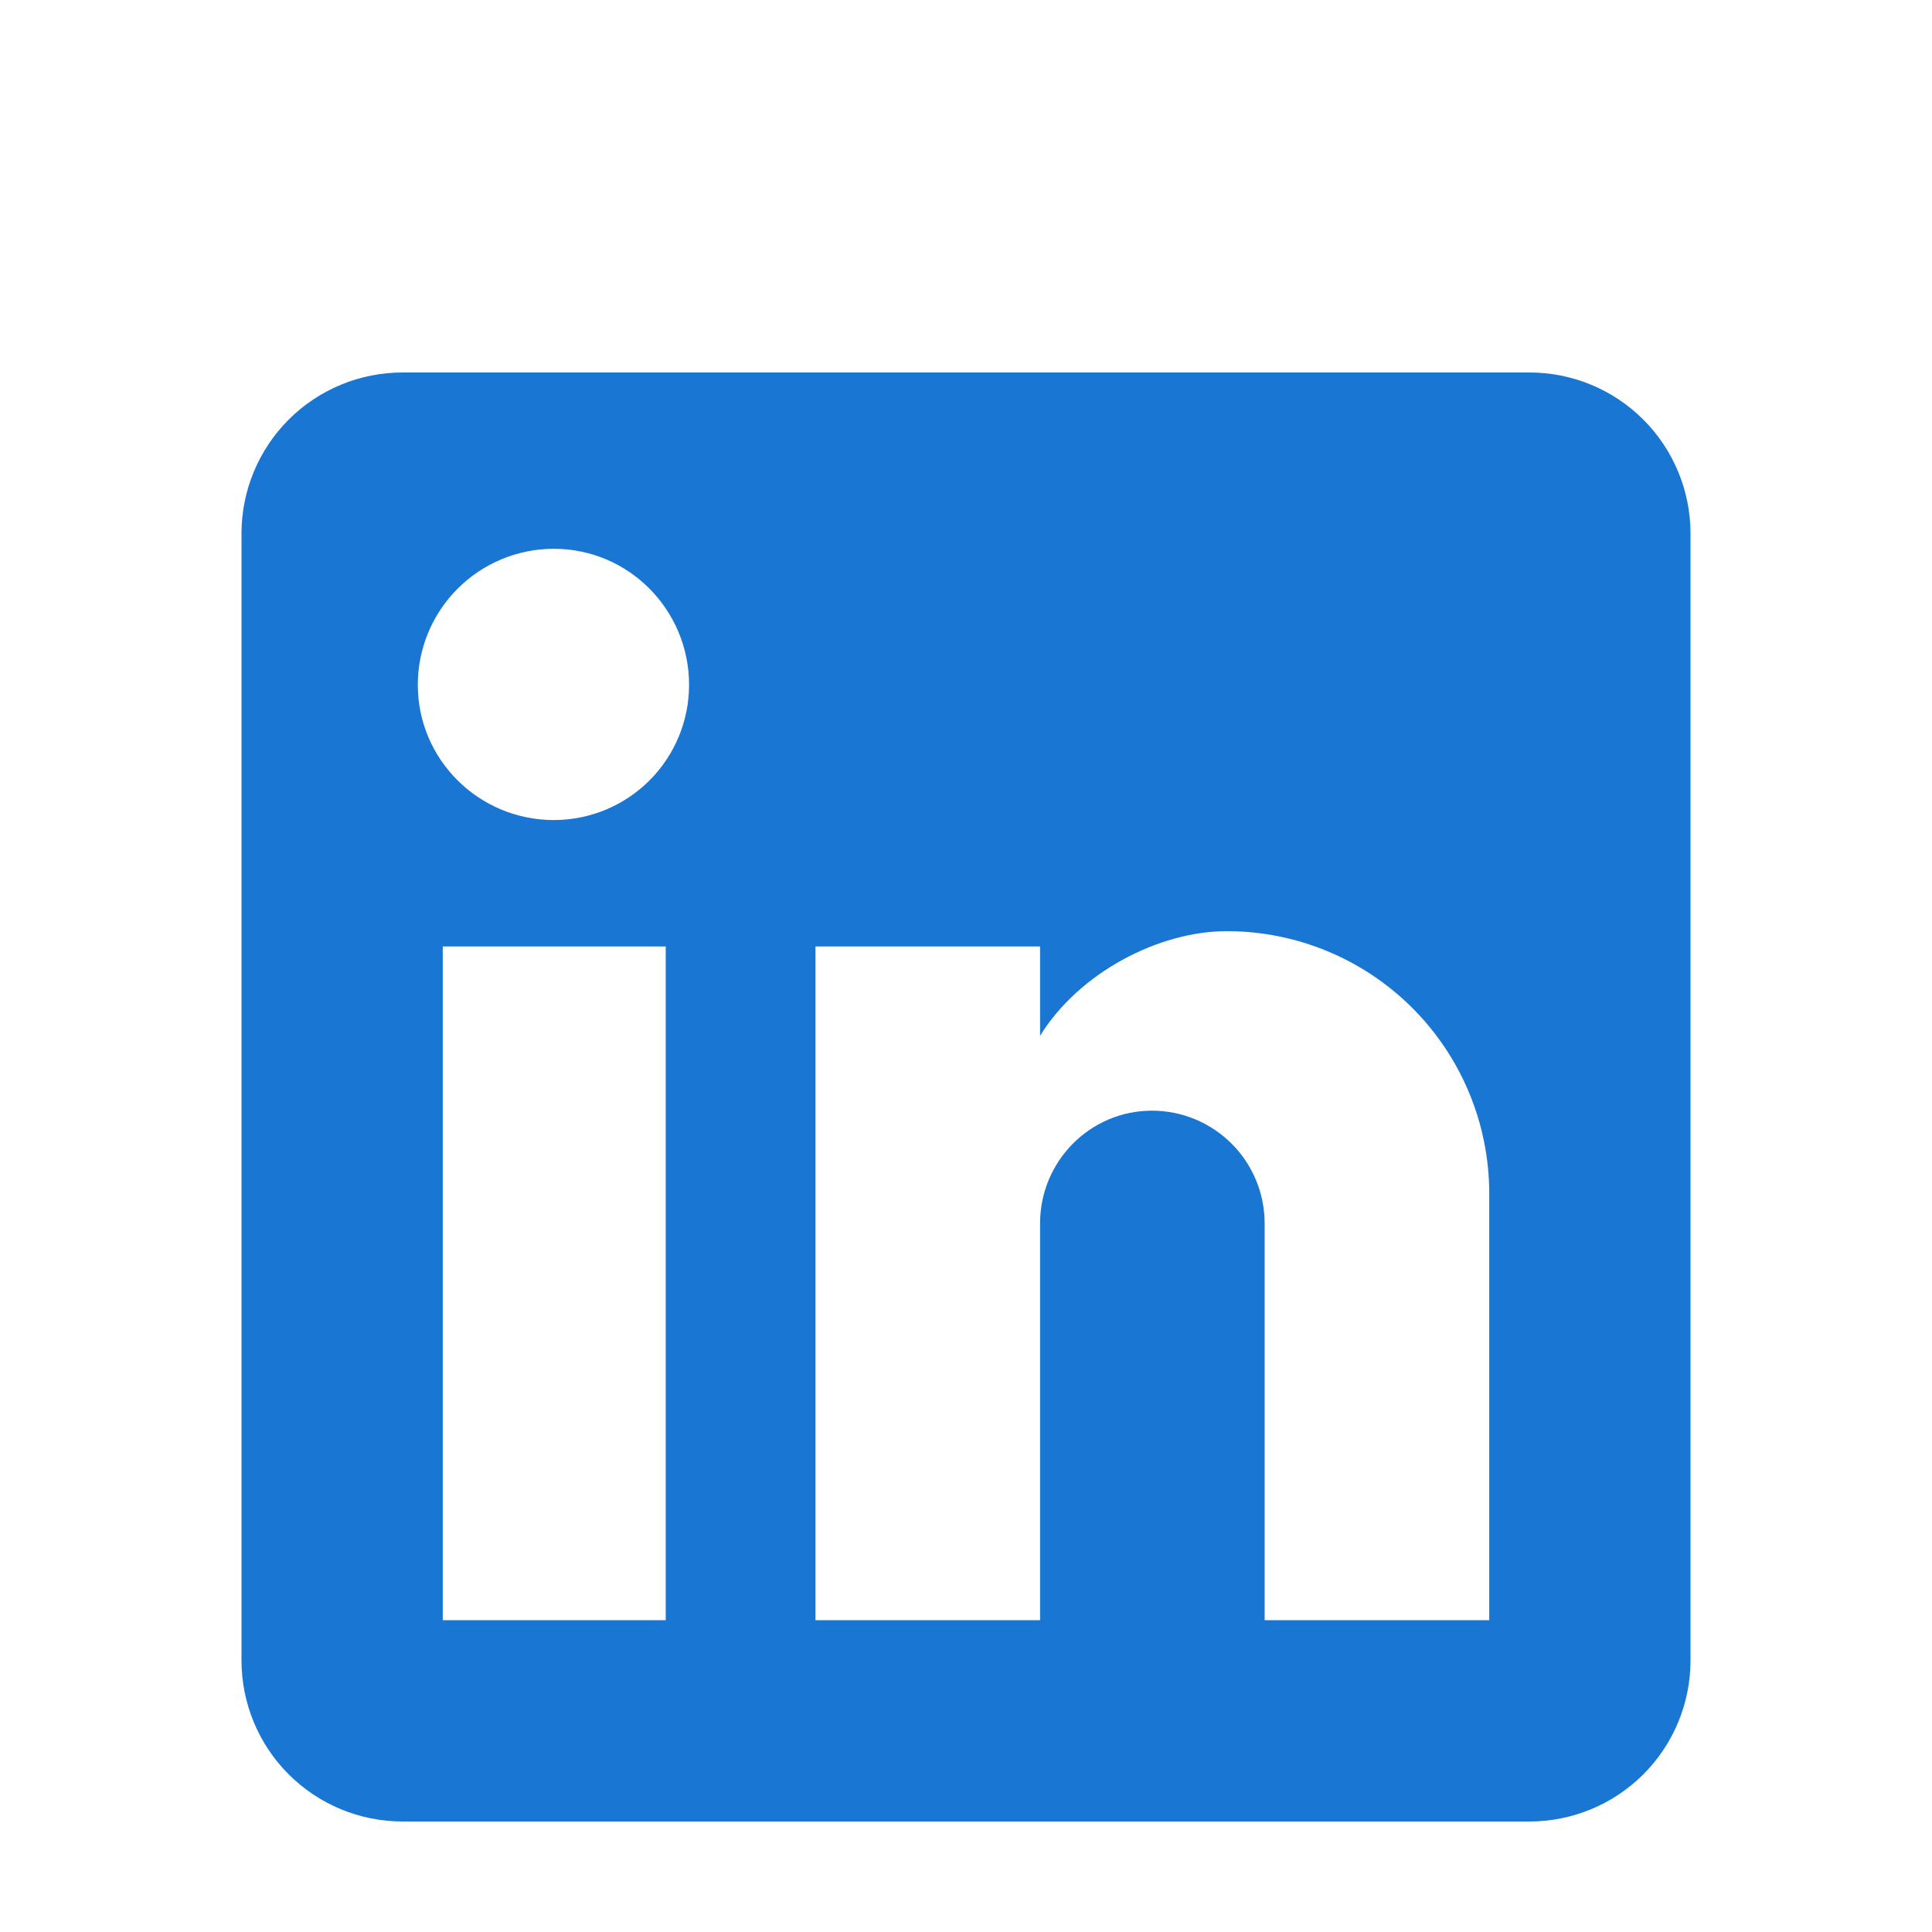 <svg width="59" height="59" viewBox="0 0 59 59" fill="none" xmlns="http://www.w3.org/2000/svg">
<path d="M46.708 11.375C48.012 11.375 49.263 11.893 50.185 12.815C51.107 13.737 51.625 14.988 51.625 16.292V50.708C51.625 52.012 51.107 53.263 50.185 54.185C49.263 55.107 48.012 55.625 46.708 55.625H12.292C10.988 55.625 9.737 55.107 8.815 54.185C7.893 53.263 7.375 52.012 7.375 50.708V16.292C7.375 14.988 7.893 13.737 8.815 12.815C9.737 11.893 10.988 11.375 12.292 11.375H46.708ZM45.479 49.479V36.45C45.479 34.325 44.635 32.286 43.132 30.783C41.629 29.28 39.59 28.436 37.465 28.436C35.375 28.436 32.942 29.714 31.762 31.632V28.903H24.903V49.479H31.762V37.36C31.762 35.467 33.286 33.918 35.179 33.918C36.092 33.918 36.967 34.281 37.612 34.926C38.258 35.571 38.62 36.447 38.62 37.36V49.479H45.479ZM16.913 25.043C18.009 25.043 19.059 24.608 19.834 23.834C20.608 23.059 21.043 22.009 21.043 20.913C21.043 18.627 19.2 16.759 16.913 16.759C15.812 16.759 14.755 17.197 13.976 17.976C13.197 18.755 12.759 19.811 12.759 20.913C12.759 23.2 14.627 25.043 16.913 25.043ZM20.33 49.479V28.903H13.521V49.479H20.33Z" fill="#1976D2"/>
</svg>
